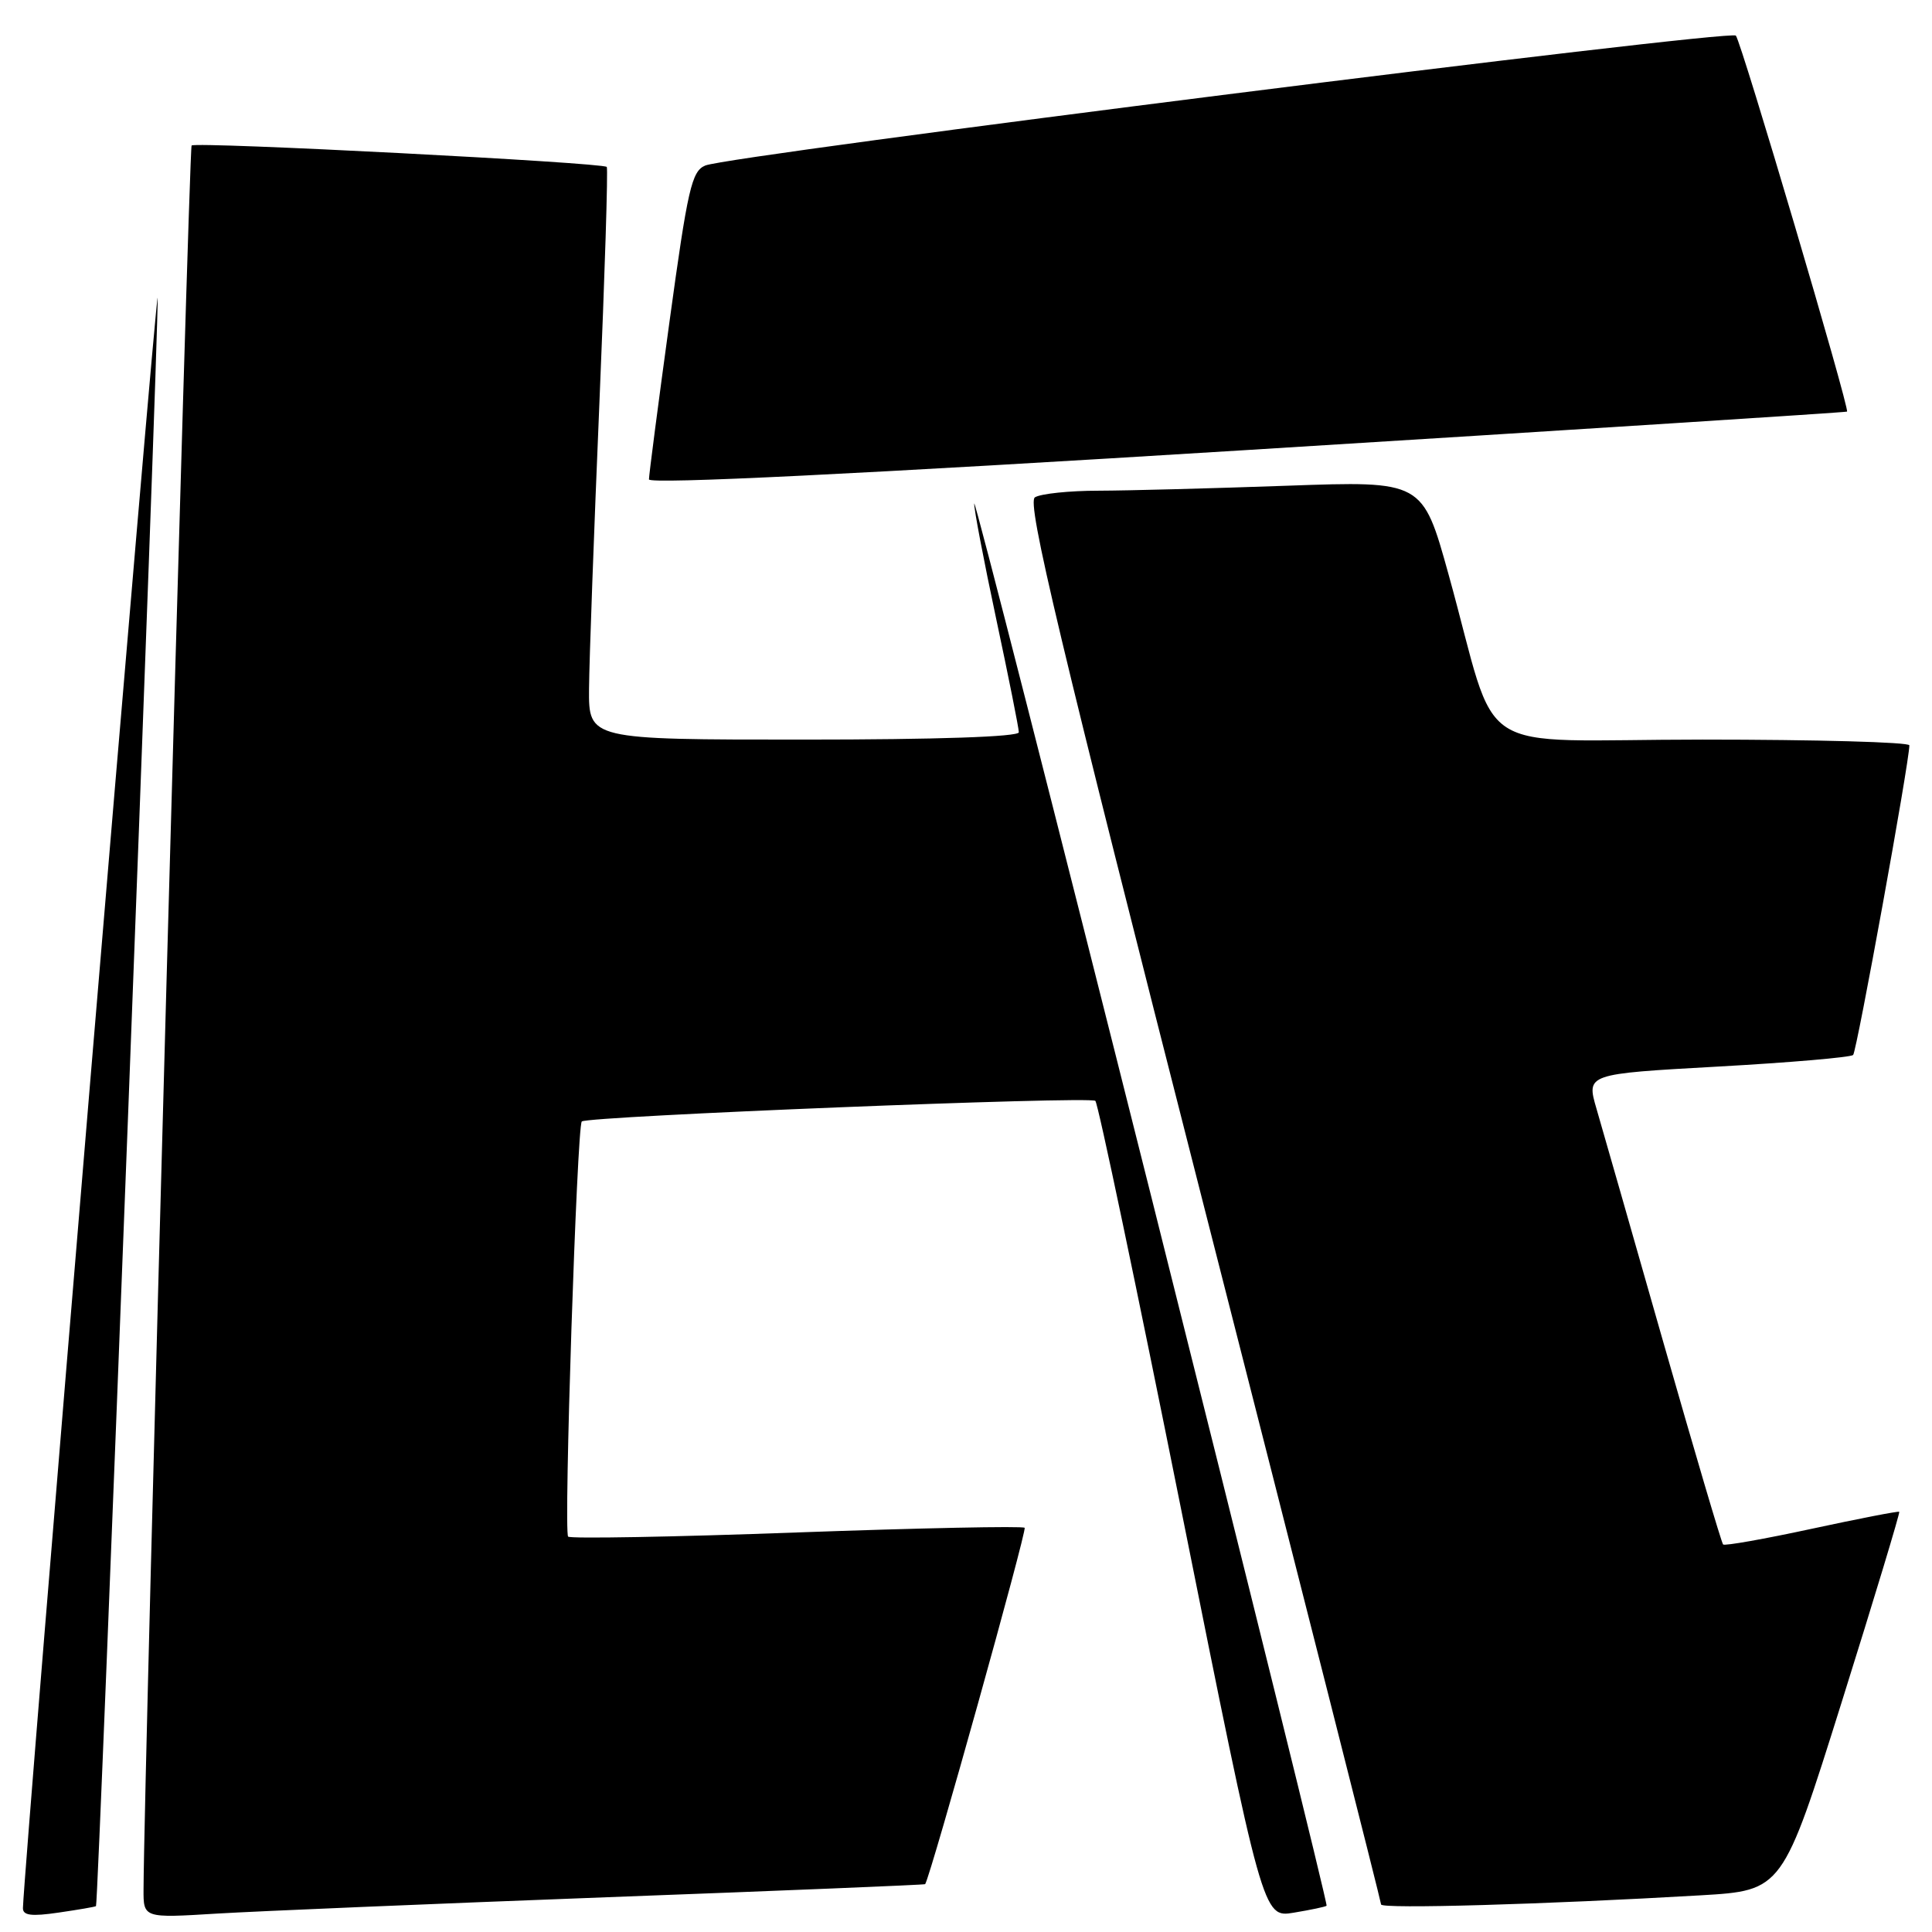 <?xml version="1.0" encoding="UTF-8" standalone="no"?>
<!DOCTYPE svg PUBLIC "-//W3C//DTD SVG 1.1//EN" "http://www.w3.org/Graphics/SVG/1.1/DTD/svg11.dtd" >
<svg xmlns="http://www.w3.org/2000/svg" xmlns:xlink="http://www.w3.org/1999/xlink" version="1.1" viewBox="0 0 256 256">
 <g >
 <path fill="currentColor"
d=" M 12.72 252.57 C 13.04 252.32 21.02 44.20 20.89 39.50 C 20.81 36.49 3.26 246.24 3.04 252.81 C 3.01 253.81 4.14 253.96 7.75 253.43 C 10.36 253.05 12.60 252.67 12.72 252.57 Z  M 80.50 251.39 C 103.60 250.53 122.54 249.75 122.59 249.66 C 123.38 248.35 136.10 202.77 135.77 202.44 C 135.52 202.19 121.93 202.47 105.56 203.06 C 89.20 203.66 75.57 203.90 75.28 203.61 C 74.67 203.01 76.45 149.21 77.09 148.60 C 77.84 147.90 144.49 145.22 145.14 145.87 C 145.50 146.21 150.64 170.71 156.57 200.31 C 167.35 254.12 167.35 254.12 171.43 253.44 C 173.67 253.07 175.63 252.66 175.78 252.52 C 175.94 252.38 165.52 210.24 152.63 158.88 C 139.73 107.52 129.14 66.05 129.09 66.72 C 129.04 67.38 130.35 74.26 132.00 82.00 C 133.65 89.74 135.00 96.50 135.00 97.03 C 135.00 97.63 124.15 98.00 106.50 98.00 C 78.00 98.00 78.00 98.00 78.05 91.25 C 78.08 87.54 78.70 70.55 79.42 53.50 C 80.14 36.45 80.58 22.33 80.40 22.12 C 79.90 21.54 25.91 18.75 25.39 19.28 C 25.02 19.65 19.08 235.06 19.02 250.33 C 19.00 254.16 19.00 254.16 28.75 253.56 C 34.11 253.24 57.40 252.26 80.50 251.39 Z  M 225.35 251.14 C 236.20 250.50 236.20 250.50 244.04 225.52 C 248.35 211.78 251.78 200.44 251.66 200.32 C 251.54 200.21 246.33 201.22 240.07 202.57 C 233.82 203.92 228.53 204.86 228.32 204.65 C 228.11 204.45 224.56 192.40 220.41 177.89 C 216.27 163.38 212.28 149.43 211.54 146.90 C 210.20 142.30 210.20 142.30 227.58 141.33 C 237.15 140.80 245.23 140.10 245.55 139.79 C 246.03 139.30 253.00 100.96 253.00 98.76 C 253.00 98.34 240.66 98.00 225.58 98.00 C 194.29 98.00 198.83 100.96 191.94 76.11 C 188.50 63.72 188.50 63.72 170.59 64.36 C 160.74 64.71 149.49 65.01 145.59 65.02 C 141.69 65.02 137.89 65.42 137.13 65.90 C 136.03 66.59 140.31 84.53 159.38 159.25 C 172.37 210.12 183.00 252.01 183.00 252.35 C 183.00 252.97 204.83 252.34 225.35 251.14 Z  M 244.74 54.54 C 245.13 54.24 230.74 5.56 230.01 4.72 C 229.28 3.87 96.80 20.57 93.46 21.93 C 91.65 22.67 91.13 24.97 88.71 42.63 C 87.21 53.56 85.99 62.96 85.99 63.52 C 86.00 64.19 113.80 62.82 165.25 59.63 C 208.84 56.93 244.61 54.64 244.74 54.54 Z "/>
</g>
</svg>